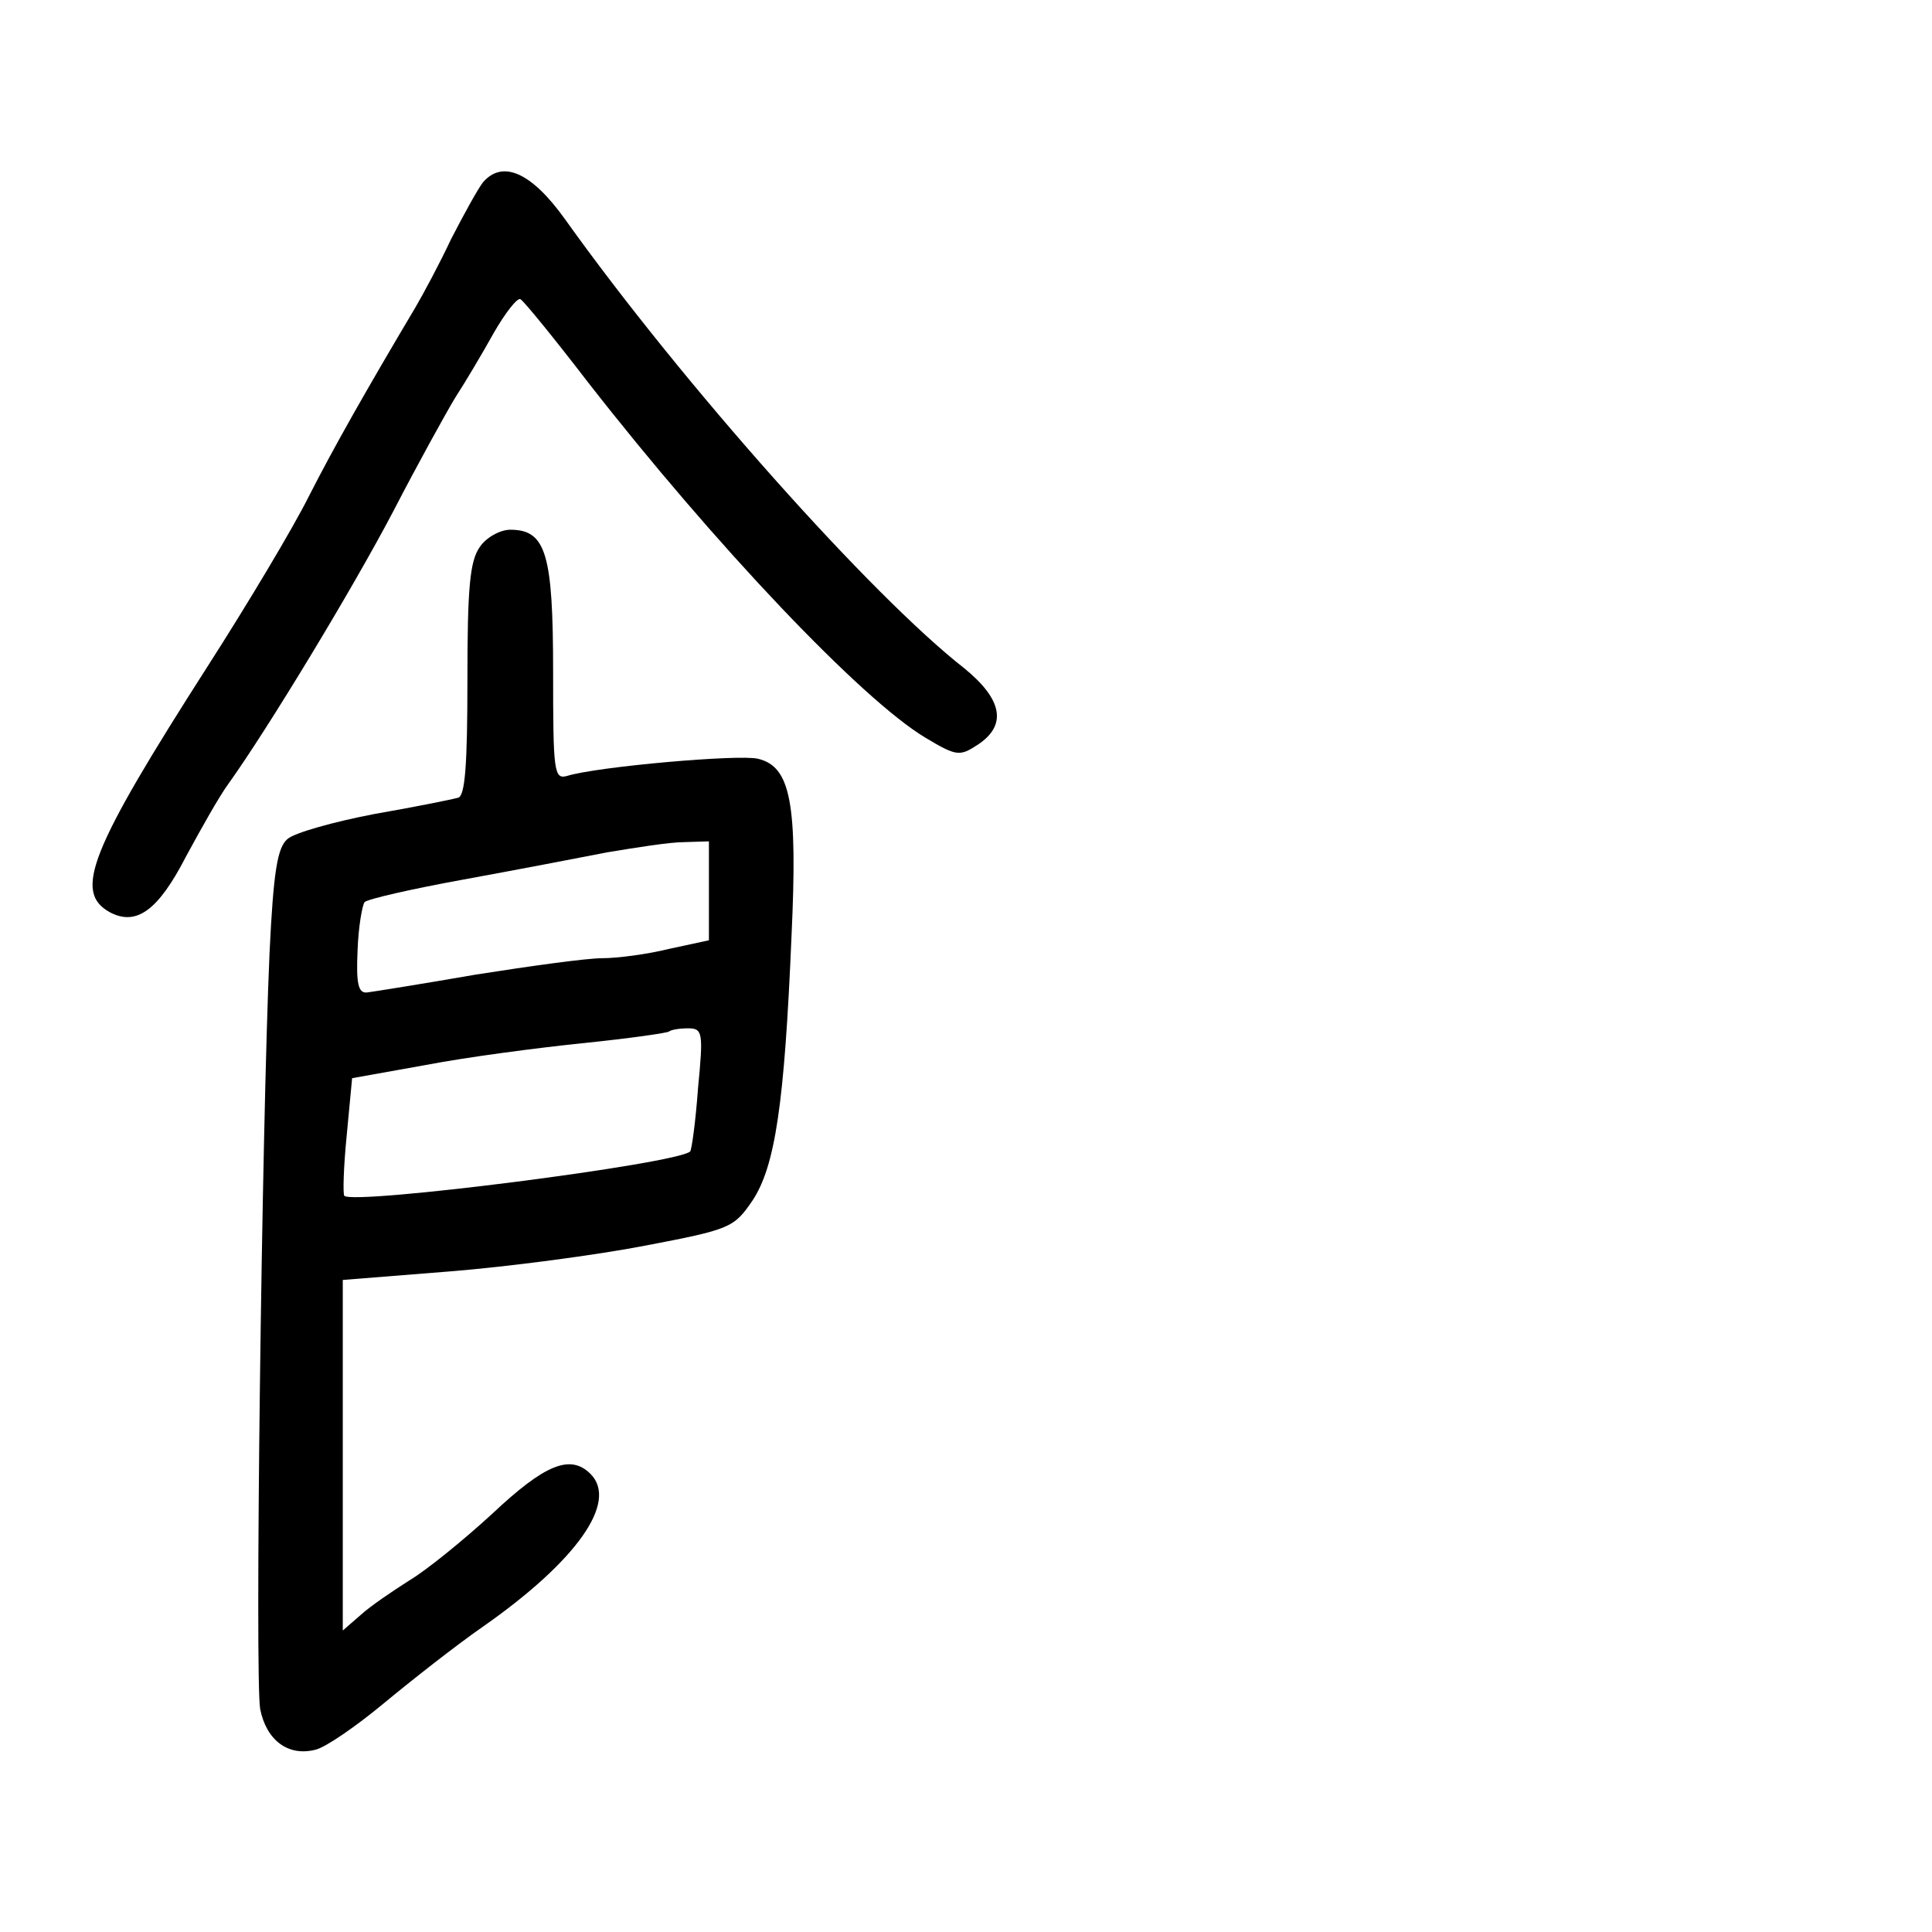 <?xml version="1.0" standalone="no"?>
<!DOCTYPE svg PUBLIC "-//W3C//DTD SVG 20010904//EN"
 "http://www.w3.org/TR/2001/REC-SVG-20010904/DTD/svg10.dtd">
<svg version="1.0" xmlns="http://www.w3.org/2000/svg"
 width="248pt" height="248pt" viewBox="0 0 248 248"
 preserveAspectRatio="xMidYMid meet">
<g transform="translate(0,248) scale(0.1,-0.1)"
fill="#000000" stroke="none">
<path d="M620 2246 c-7 -9 -25 -42 -41 -73 -15 -32 -36 -71 -46 -88 -63 -106
-105 -180 -137 -243 -20 -40 -78 -137 -128 -215 -153 -239 -174 -292 -127
-318 34 -18 62 2 98 72 19 35 43 78 55 94 50 70 158 248 211 349 31 60 67 125
79 145 13 20 35 57 50 84 15 26 30 45 34 43 5 -3 44 -51 87 -107 163 -209 351
-407 433 -456 40 -24 44 -24 67 -9 38 25 32 58 -17 98 -119 93 -361 364 -513
577 -43 60 -80 76 -105 47z"/>
<path d="M616 1778 c-13 -18 -16 -53 -16 -171 0 -109 -3 -149 -12 -151 -7 -2
-56 -12 -108 -21 -52 -10 -102 -24 -111 -32 -13 -11 -18 -42 -23 -146 -10
-227 -19 -933 -12 -971 8 -40 36 -61 71 -52 13 3 52 30 87 59 35 29 92 74 128
99 120 84 174 160 138 196 -26 26 -59 12 -126 -51 -37 -34 -85 -73 -107 -86
-22 -14 -50 -33 -62 -44 l-23 -20 0 225 0 225 138 11 c75 6 188 21 250 33 110
21 114 23 138 58 29 44 41 124 50 339 8 171 -1 218 -43 228 -24 6 -206 -10
-245 -22 -17 -5 -18 6 -18 133 0 152 -9 183 -55 183 -13 0 -31 -10 -39 -22z
m294 -441 l0 -64 -51 -11 c-28 -7 -67 -12 -86 -12 -20 0 -92 -10 -162 -21 -69
-12 -132 -22 -140 -23 -11 -1 -14 11 -12 54 1 30 6 58 9 62 4 4 61 17 127 29
66 12 149 28 185 35 36 6 80 13 98 13 l32 1 0 -63z m-14 -254 c-3 -42 -8 -78
-10 -81 -16 -16 -432 -69 -444 -57 -2 2 -1 37 3 77 l7 74 95 17 c52 10 143 22
202 28 58 6 108 13 110 15 2 2 13 4 24 4 19 0 20 -5 13 -77z"/>
</g>
</svg>
